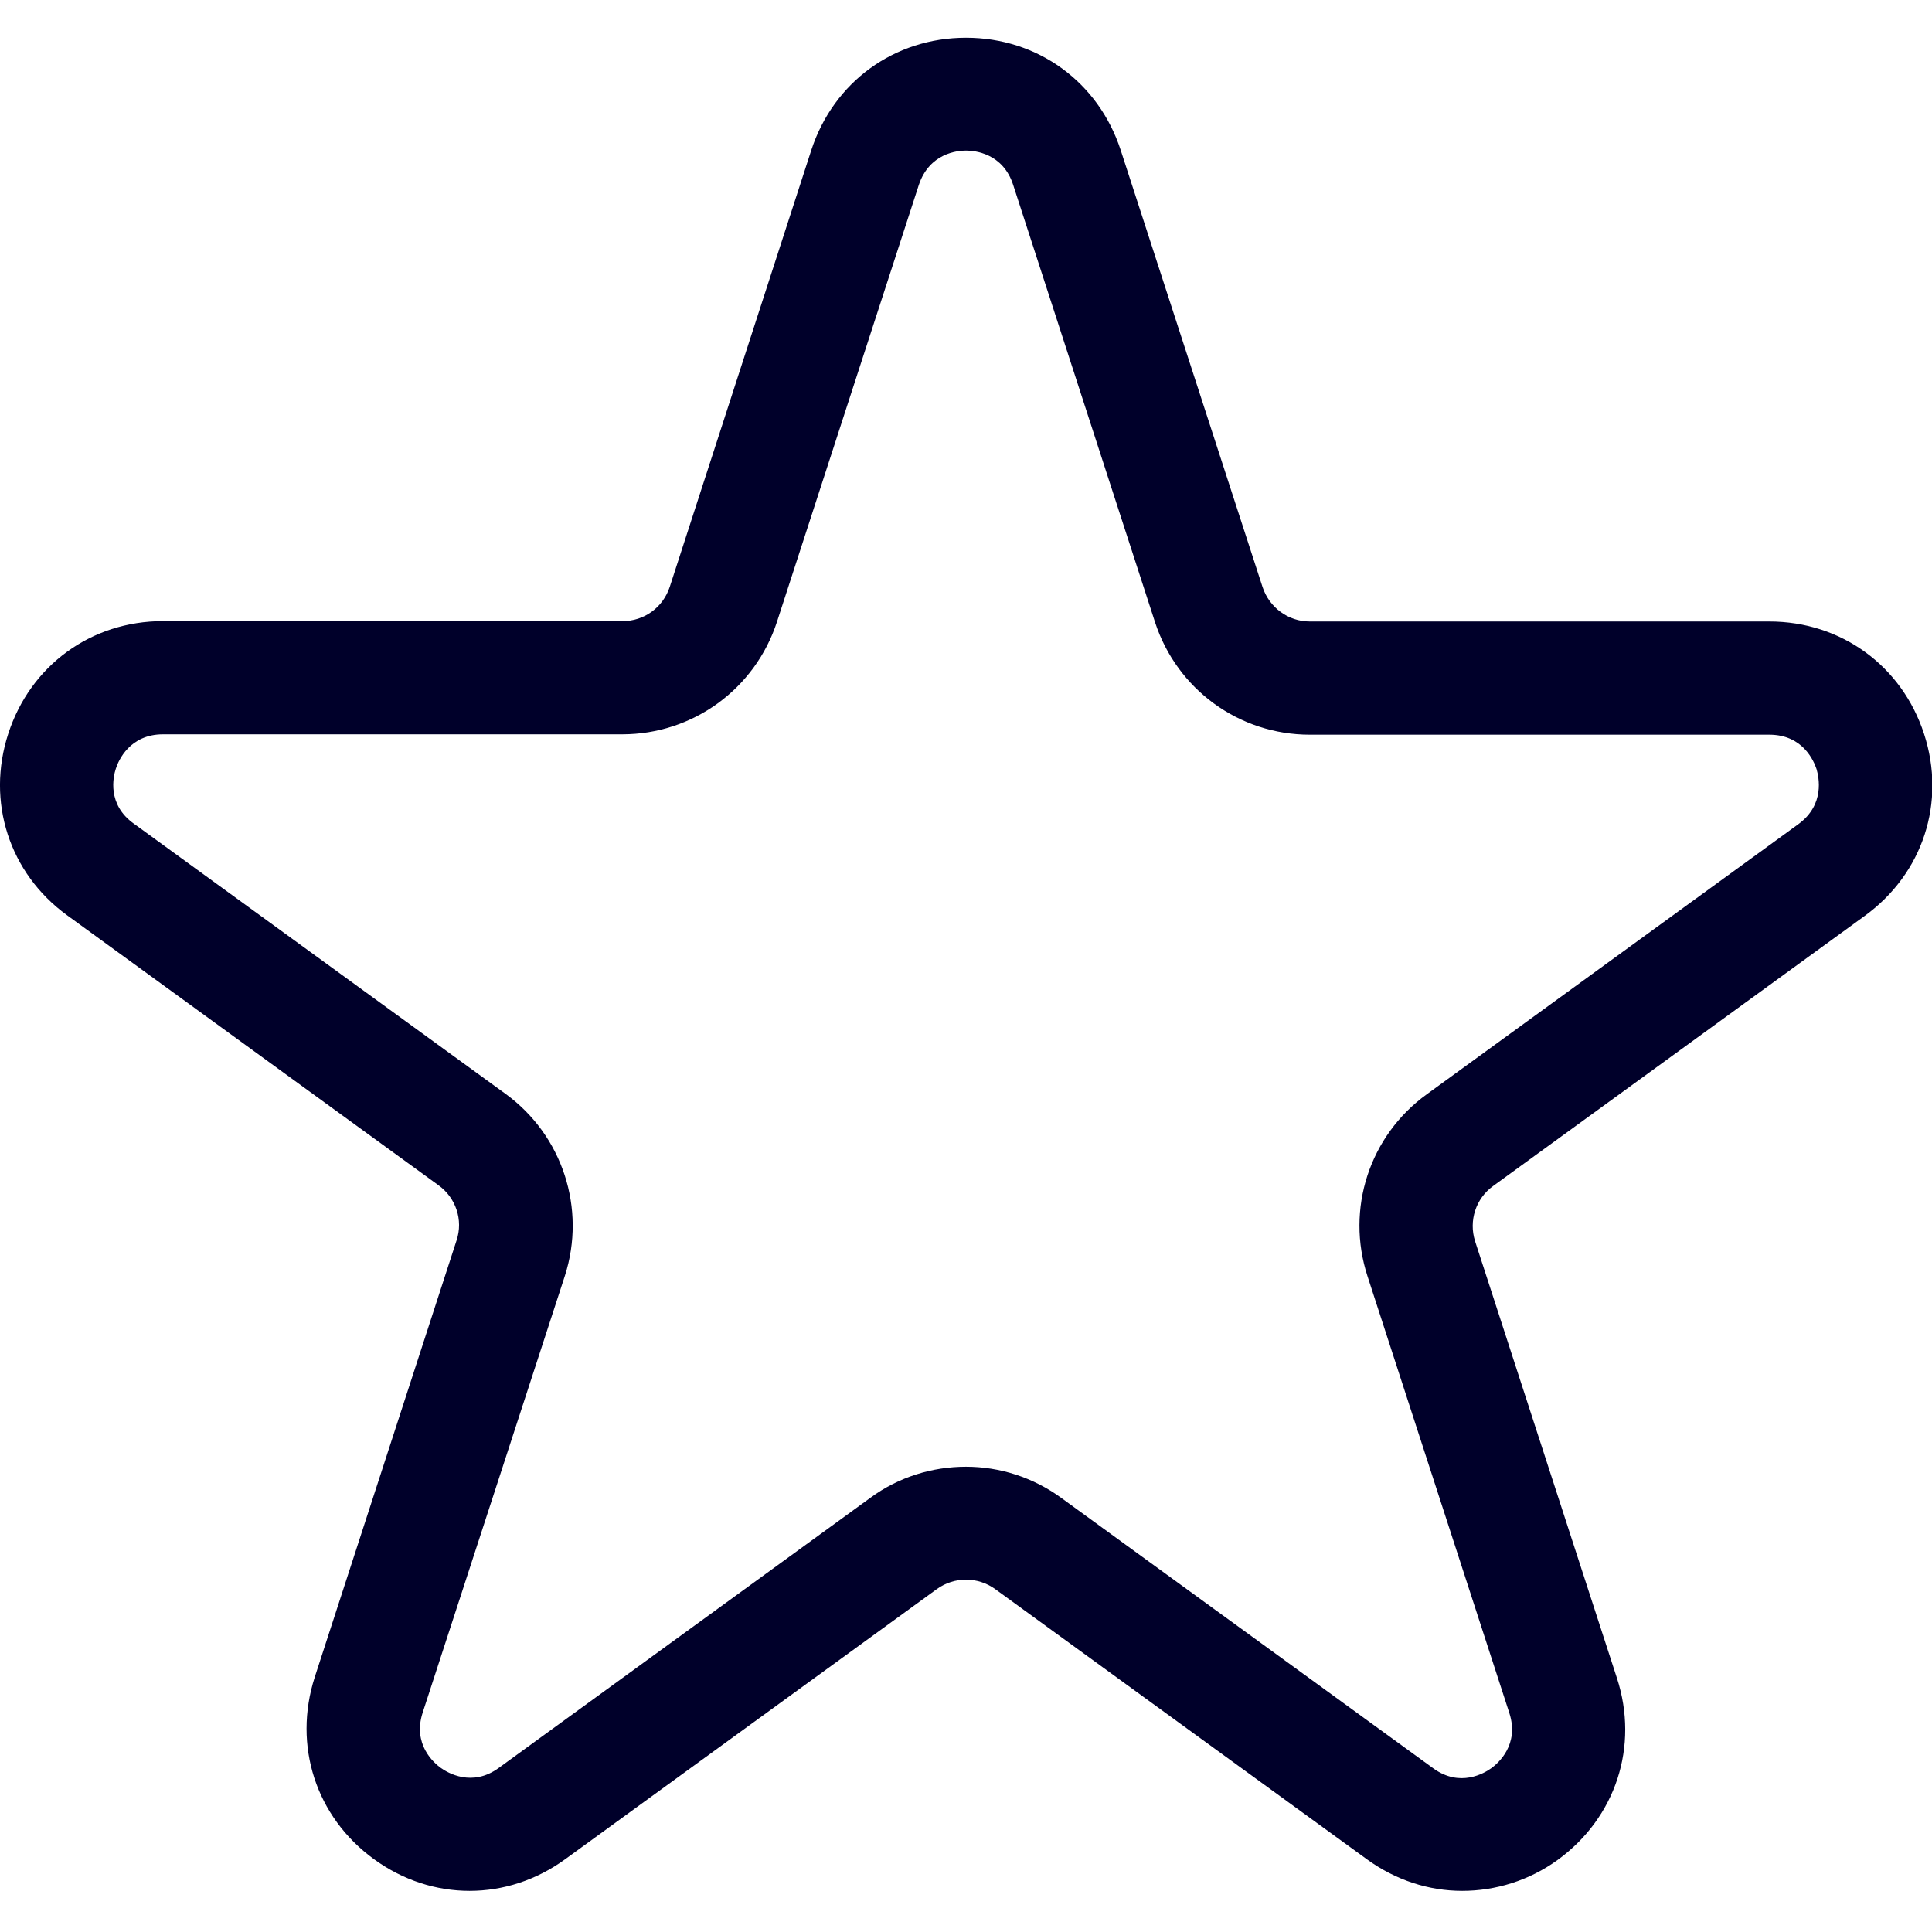 <?xml version="1.0" encoding="utf-8"?>
<!-- Generator: Adobe Illustrator 23.0.6, SVG Export Plug-In . SVG Version: 6.00 Build 0)  -->
<svg version="1.1" id="Layer_1" xmlns="http://www.w3.org/2000/svg" xmlns:xlink="http://www.w3.org/1999/xlink" x="0px" y="0px"
	 viewBox="0 0 512 512" style="enable-background:new 0 0 512 512;" xml:space="preserve">
<style type="text/css">
	.st0{fill:#00002A;}
</style>
<path class="st0" d="M387.5,501.1c-8.8,0-17.6-2.8-25.3-8.4l-98.5-71.6c-4.6-3.3-10.8-3.3-15.4,0l-98.5,71.6
	c-15.4,11.2-35.3,11.2-50.7,0c-15.4-11.2-21.5-30.1-15.7-48.2l37.6-115.8c1.8-5.4-0.2-11.3-4.8-14.6l-98.5-71.6
	C2.5,231.4-3.7,212.5,2.2,194.4c5.9-18.1,22-29.8,41-29.8h121.8c5.7,0,10.7-3.6,12.5-9.1L215,39.8c5.9-18.1,22-29.8,41-29.8
	s35.1,11.7,41,29.8l37.6,115.8c1.8,5.4,6.8,9.1,12.5,9.1h121.8c19,0,35.1,11.7,41,29.8c5.9,18.1-0.3,37-15.7,48.2l-98.5,71.6
	c-4.6,3.3-6.5,9.2-4.8,14.6l37.6,115.8c5.9,18.1-0.3,37-15.7,48.2C405.2,498.4,396.3,501.1,387.5,501.1z M256,388.7
	c8.9,0,17.8,2.8,25.3,8.3l98.5,71.6c7.1,5.2,13.6,1.3,15.4,0c1.8-1.3,7.5-6.2,4.8-14.6l-37.6-115.8c-5.8-17.8,0.5-37.2,15.7-48.2
	l98.5-71.6c7.1-5.2,5.4-12.5,4.8-14.6c-0.7-2.1-3.6-9.1-12.5-9.1H347.1c-18.7,0-35.2-12-41-29.8L268.5,49
	c-2.7-8.4-10.2-9.1-12.5-9.1s-9.7,0.7-12.5,9.1l-37.6,115.8c-5.8,17.8-22.3,29.8-41,29.8H43.2c-8.8,0-11.8,6.9-12.5,9.1
	c-0.7,2.1-2.4,9.5,4.8,14.6l98.5,71.6c15.1,11,21.4,30.4,15.7,48.2L112,453.9c-2.7,8.4,3,13.3,4.8,14.6c1.8,1.3,8.3,5.2,15.4,0
	l98.5-71.6C238.2,391.4,247.1,388.7,256,388.7z"/>
</svg>
